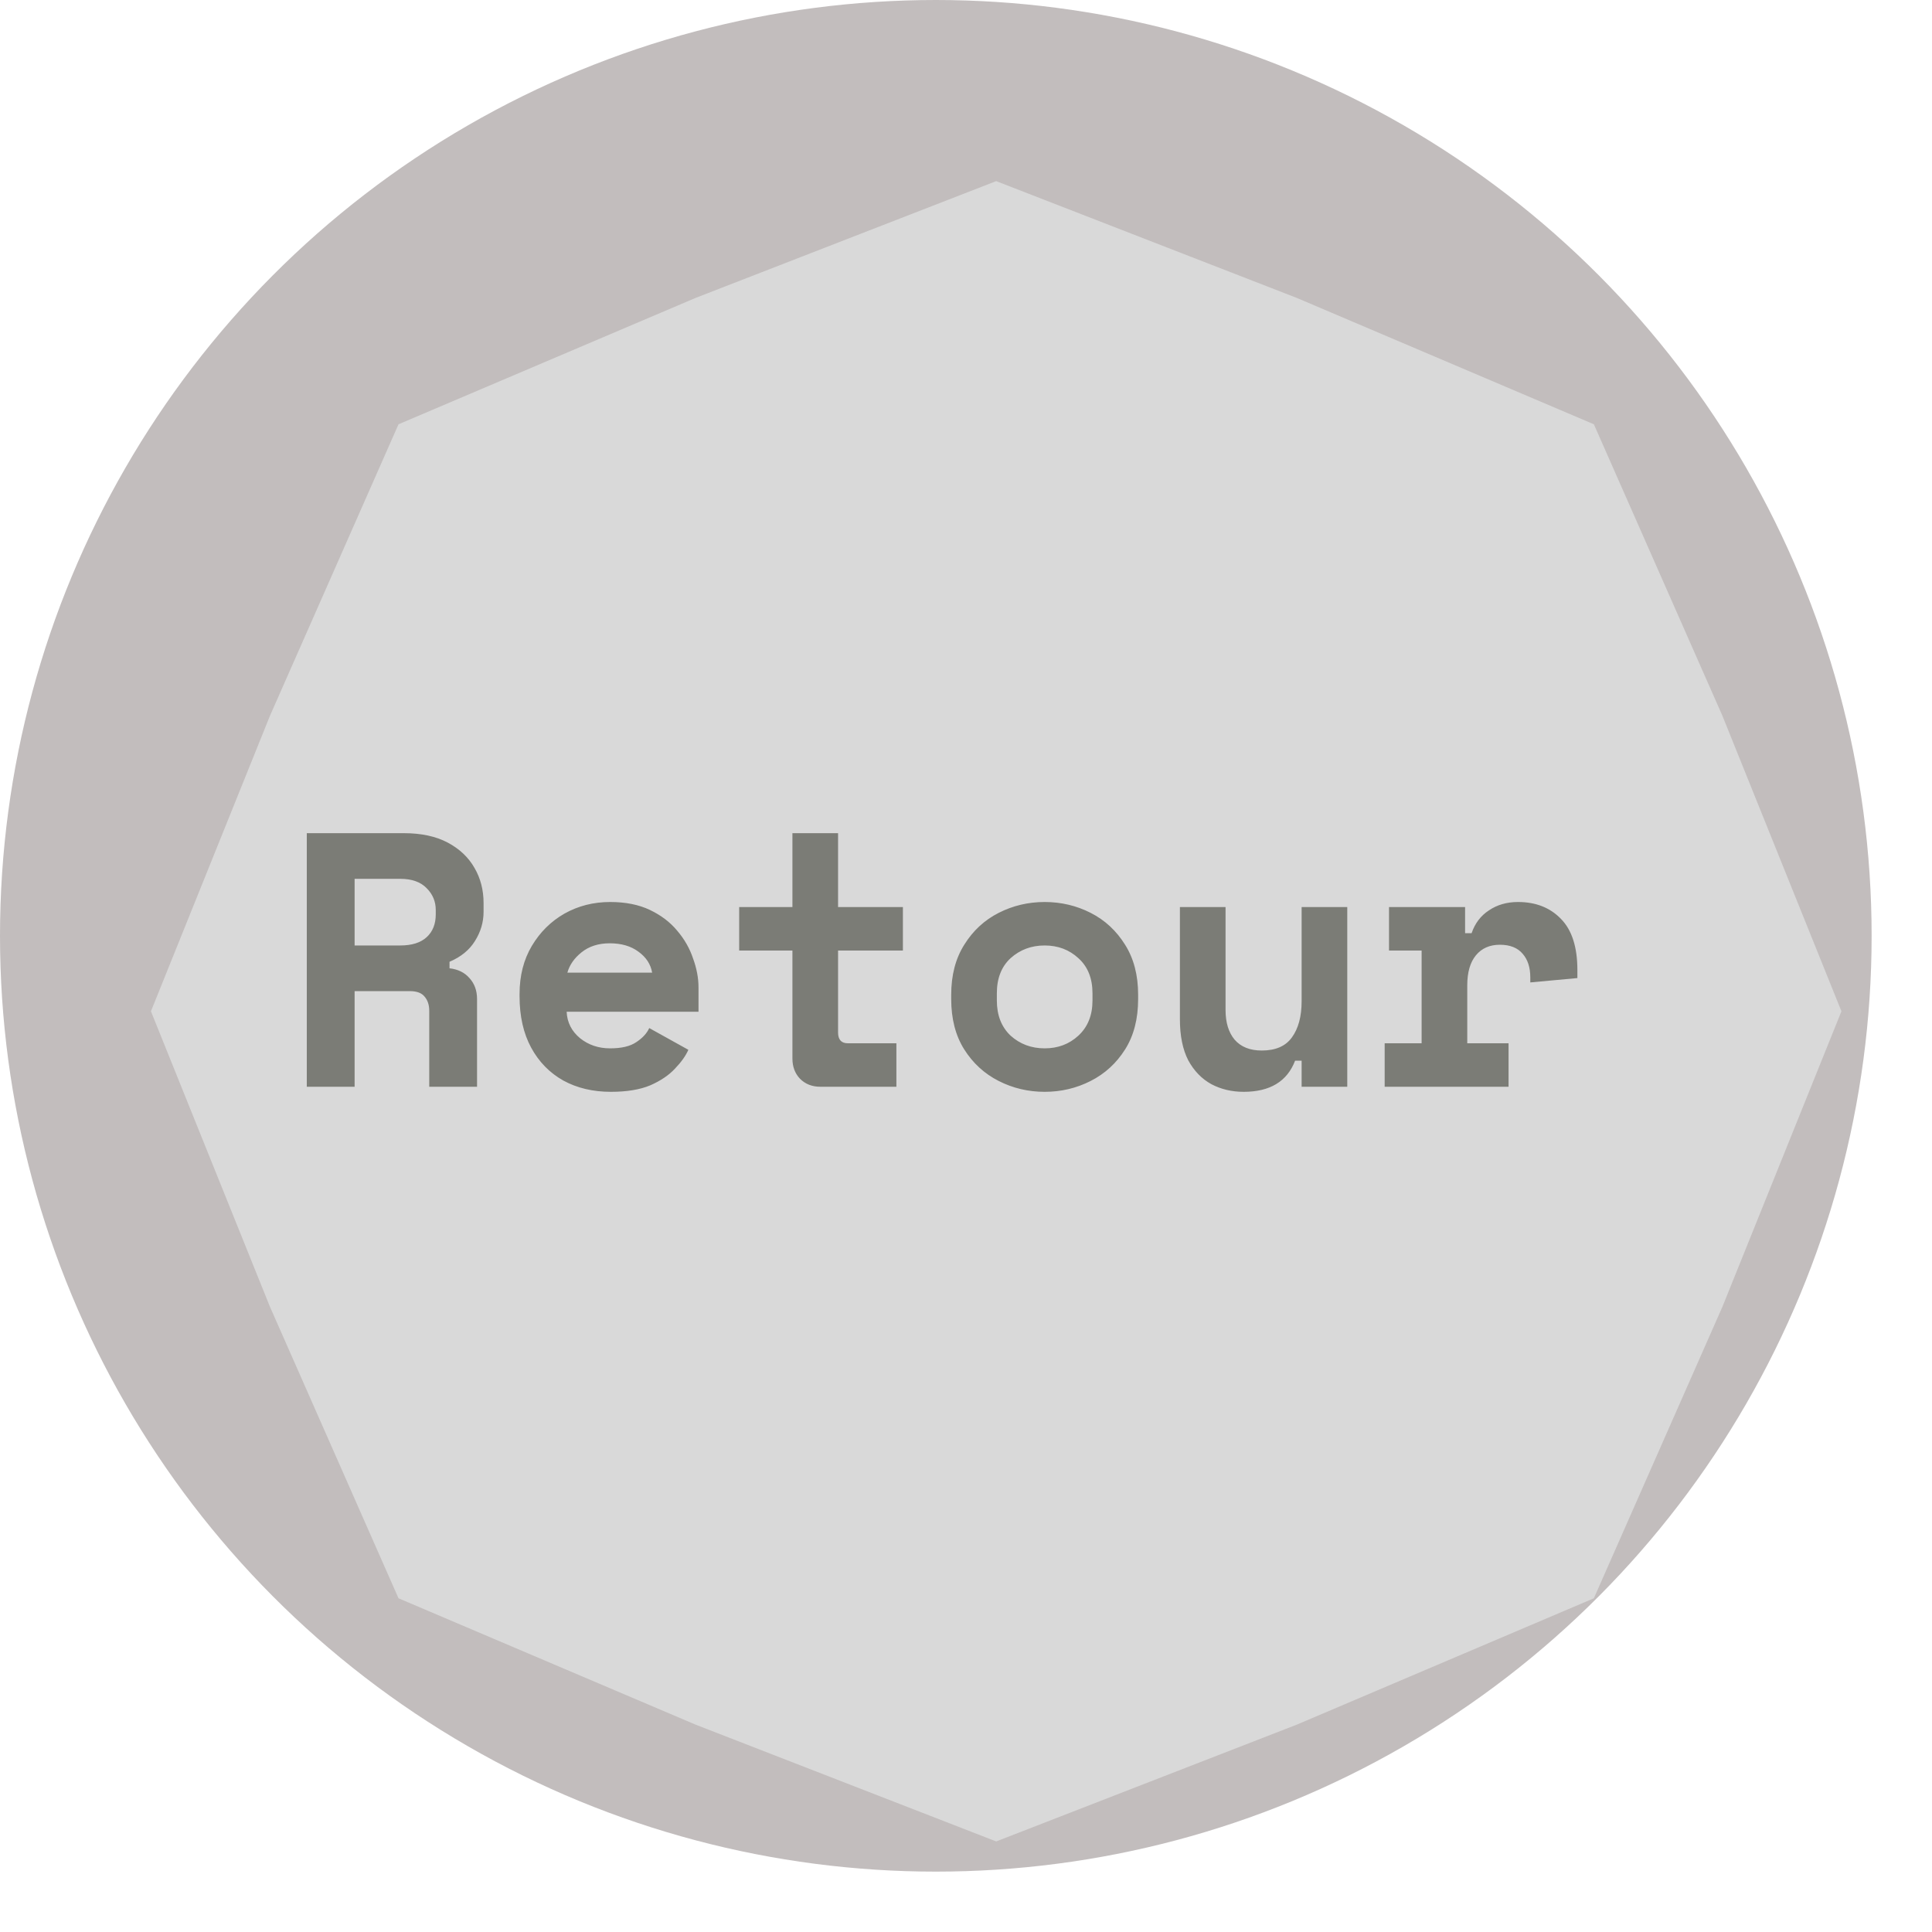 <svg width="64" height="64" viewBox="0 0 64 64" fill="none" xmlns="http://www.w3.org/2000/svg">
<circle cx="31" cy="31" r="31" fill="#C2BDBD"/>
<g filter="url(#filter0_d_2644_74)">
<path d="M31 4L40.965 7.872L50.799 12.055L55.058 21.713L59 31.5L55.058 41.287L50.799 50.945L40.965 55.128L31 59L21.035 55.128L11.201 50.945L6.942 41.287L3 31.5L6.942 21.713L11.201 12.055L21.035 7.872L31 4Z" fill="#D9D9D9"/>
</g>
<path d="M10.163 36V27.6H13.379C13.955 27.6 14.439 27.704 14.831 27.912C15.223 28.12 15.519 28.4 15.719 28.752C15.919 29.096 16.019 29.484 16.019 29.916V30.204C16.019 30.548 15.923 30.872 15.731 31.176C15.547 31.472 15.267 31.7 14.891 31.86V32.076C15.171 32.108 15.391 32.216 15.551 32.4C15.719 32.584 15.803 32.816 15.803 33.096V36H14.219V33.48C14.219 33.288 14.167 33.132 14.063 33.012C13.967 32.892 13.803 32.832 13.571 32.832H11.747V36H10.163ZM11.747 31.32H13.259C13.643 31.32 13.935 31.228 14.135 31.044C14.335 30.86 14.435 30.608 14.435 30.288V30.144C14.435 29.864 14.335 29.624 14.135 29.424C13.935 29.216 13.643 29.112 13.259 29.112H11.747V31.32ZM20.235 36.168C19.643 36.168 19.119 36.044 18.663 35.796C18.207 35.54 17.851 35.176 17.595 34.704C17.339 34.232 17.211 33.664 17.211 33V32.928C17.211 32.32 17.347 31.788 17.619 31.332C17.891 30.876 18.251 30.52 18.699 30.264C19.155 30.008 19.659 29.88 20.211 29.88C20.723 29.88 21.163 29.968 21.531 30.144C21.899 30.32 22.199 30.548 22.431 30.828C22.671 31.108 22.847 31.416 22.959 31.752C23.079 32.08 23.139 32.4 23.139 32.712V33.516H18.771C18.787 33.868 18.935 34.16 19.215 34.392C19.495 34.616 19.827 34.728 20.211 34.728C20.587 34.728 20.875 34.66 21.075 34.524C21.283 34.388 21.427 34.232 21.507 34.056L22.803 34.776C22.715 34.976 22.567 35.184 22.359 35.4C22.159 35.616 21.887 35.8 21.543 35.952C21.199 36.096 20.763 36.168 20.235 36.168ZM18.795 32.22H21.603C21.555 31.94 21.403 31.708 21.147 31.524C20.899 31.34 20.583 31.248 20.199 31.248C19.823 31.248 19.511 31.348 19.263 31.548C19.023 31.74 18.867 31.964 18.795 32.22ZM27.174 36C26.902 36 26.678 35.912 26.502 35.736C26.334 35.56 26.25 35.336 26.25 35.064V31.488H24.486V30.048H26.25V27.6H27.762V30.048H29.91V31.488H27.762V34.2C27.762 34.44 27.87 34.56 28.086 34.56H29.694V36H27.174ZM34.606 36.168C34.062 36.168 33.554 36.048 33.082 35.808C32.61 35.568 32.23 35.22 31.942 34.764C31.654 34.308 31.51 33.752 31.51 33.096V32.952C31.51 32.304 31.654 31.752 31.942 31.296C32.23 30.832 32.61 30.48 33.082 30.24C33.554 30 34.062 29.88 34.606 29.88C35.15 29.88 35.658 30 36.13 30.24C36.602 30.48 36.982 30.832 37.27 31.296C37.558 31.752 37.702 32.304 37.702 32.952V33.096C37.702 33.752 37.558 34.308 37.27 34.764C36.982 35.22 36.602 35.568 36.13 35.808C35.658 36.048 35.15 36.168 34.606 36.168ZM34.606 34.728C35.046 34.728 35.418 34.588 35.722 34.308C36.034 34.02 36.19 33.632 36.19 33.144V32.904C36.19 32.408 36.034 32.02 35.722 31.74C35.418 31.46 35.046 31.32 34.606 31.32C34.166 31.32 33.79 31.46 33.478 31.74C33.174 32.02 33.022 32.408 33.022 32.904V33.144C33.022 33.632 33.174 34.02 33.478 34.308C33.79 34.588 34.166 34.728 34.606 34.728ZM41.198 36.168C40.806 36.168 40.45 36.084 40.13 35.916C39.81 35.74 39.554 35.476 39.362 35.124C39.178 34.764 39.086 34.312 39.086 33.768V30.048H40.598V33.456C40.598 33.872 40.698 34.2 40.898 34.44C41.106 34.68 41.406 34.8 41.798 34.8C42.254 34.8 42.586 34.656 42.794 34.368C43.01 34.072 43.118 33.672 43.118 33.168V30.048H44.63V36H43.118V35.136H42.902C42.638 35.824 42.07 36.168 41.198 36.168ZM45.869 36V34.56H47.093V31.488H46.013V30.048H48.533V30.912H48.749C48.861 30.584 49.053 30.332 49.325 30.156C49.597 29.972 49.917 29.88 50.285 29.88C50.877 29.88 51.353 30.068 51.713 30.444C52.073 30.812 52.253 31.376 52.253 32.136V32.4L50.693 32.544V32.376C50.693 32.048 50.609 31.788 50.441 31.596C50.273 31.396 50.021 31.296 49.685 31.296C49.349 31.296 49.085 31.412 48.893 31.644C48.701 31.876 48.605 32.208 48.605 32.64V34.56H49.973V36H45.869Z" fill="#7B7C76"/>
<defs>
<filter id="filter0_d_2644_74" x="2.9" y="3.9" width="60.2" height="59.2" filterUnits="userSpaceOnUse" color-interpolation-filters="sRGB">
<feFlood flood-opacity="0" result="BackgroundImageFix"/>
<feColorMatrix in="SourceAlpha" type="matrix" values="0 0 0 0 0 0 0 0 0 0 0 0 0 0 0 0 0 0 127 0" result="hardAlpha"/>
<feOffset dx="2" dy="2"/>
<feGaussianBlur stdDeviation="1.05"/>
<feComposite in2="hardAlpha" operator="out"/>
<feColorMatrix type="matrix" values="0 0 0 0 0 0 0 0 0 0 0 0 0 0 0 0 0 0 0.25 0"/>
<feBlend mode="normal" in2="BackgroundImageFix" result="effect1_dropShadow_2644_74"/>
<feBlend mode="normal" in="SourceGraphic" in2="effect1_dropShadow_2644_74" result="shape"/>
</filter>
</defs>
</svg>
